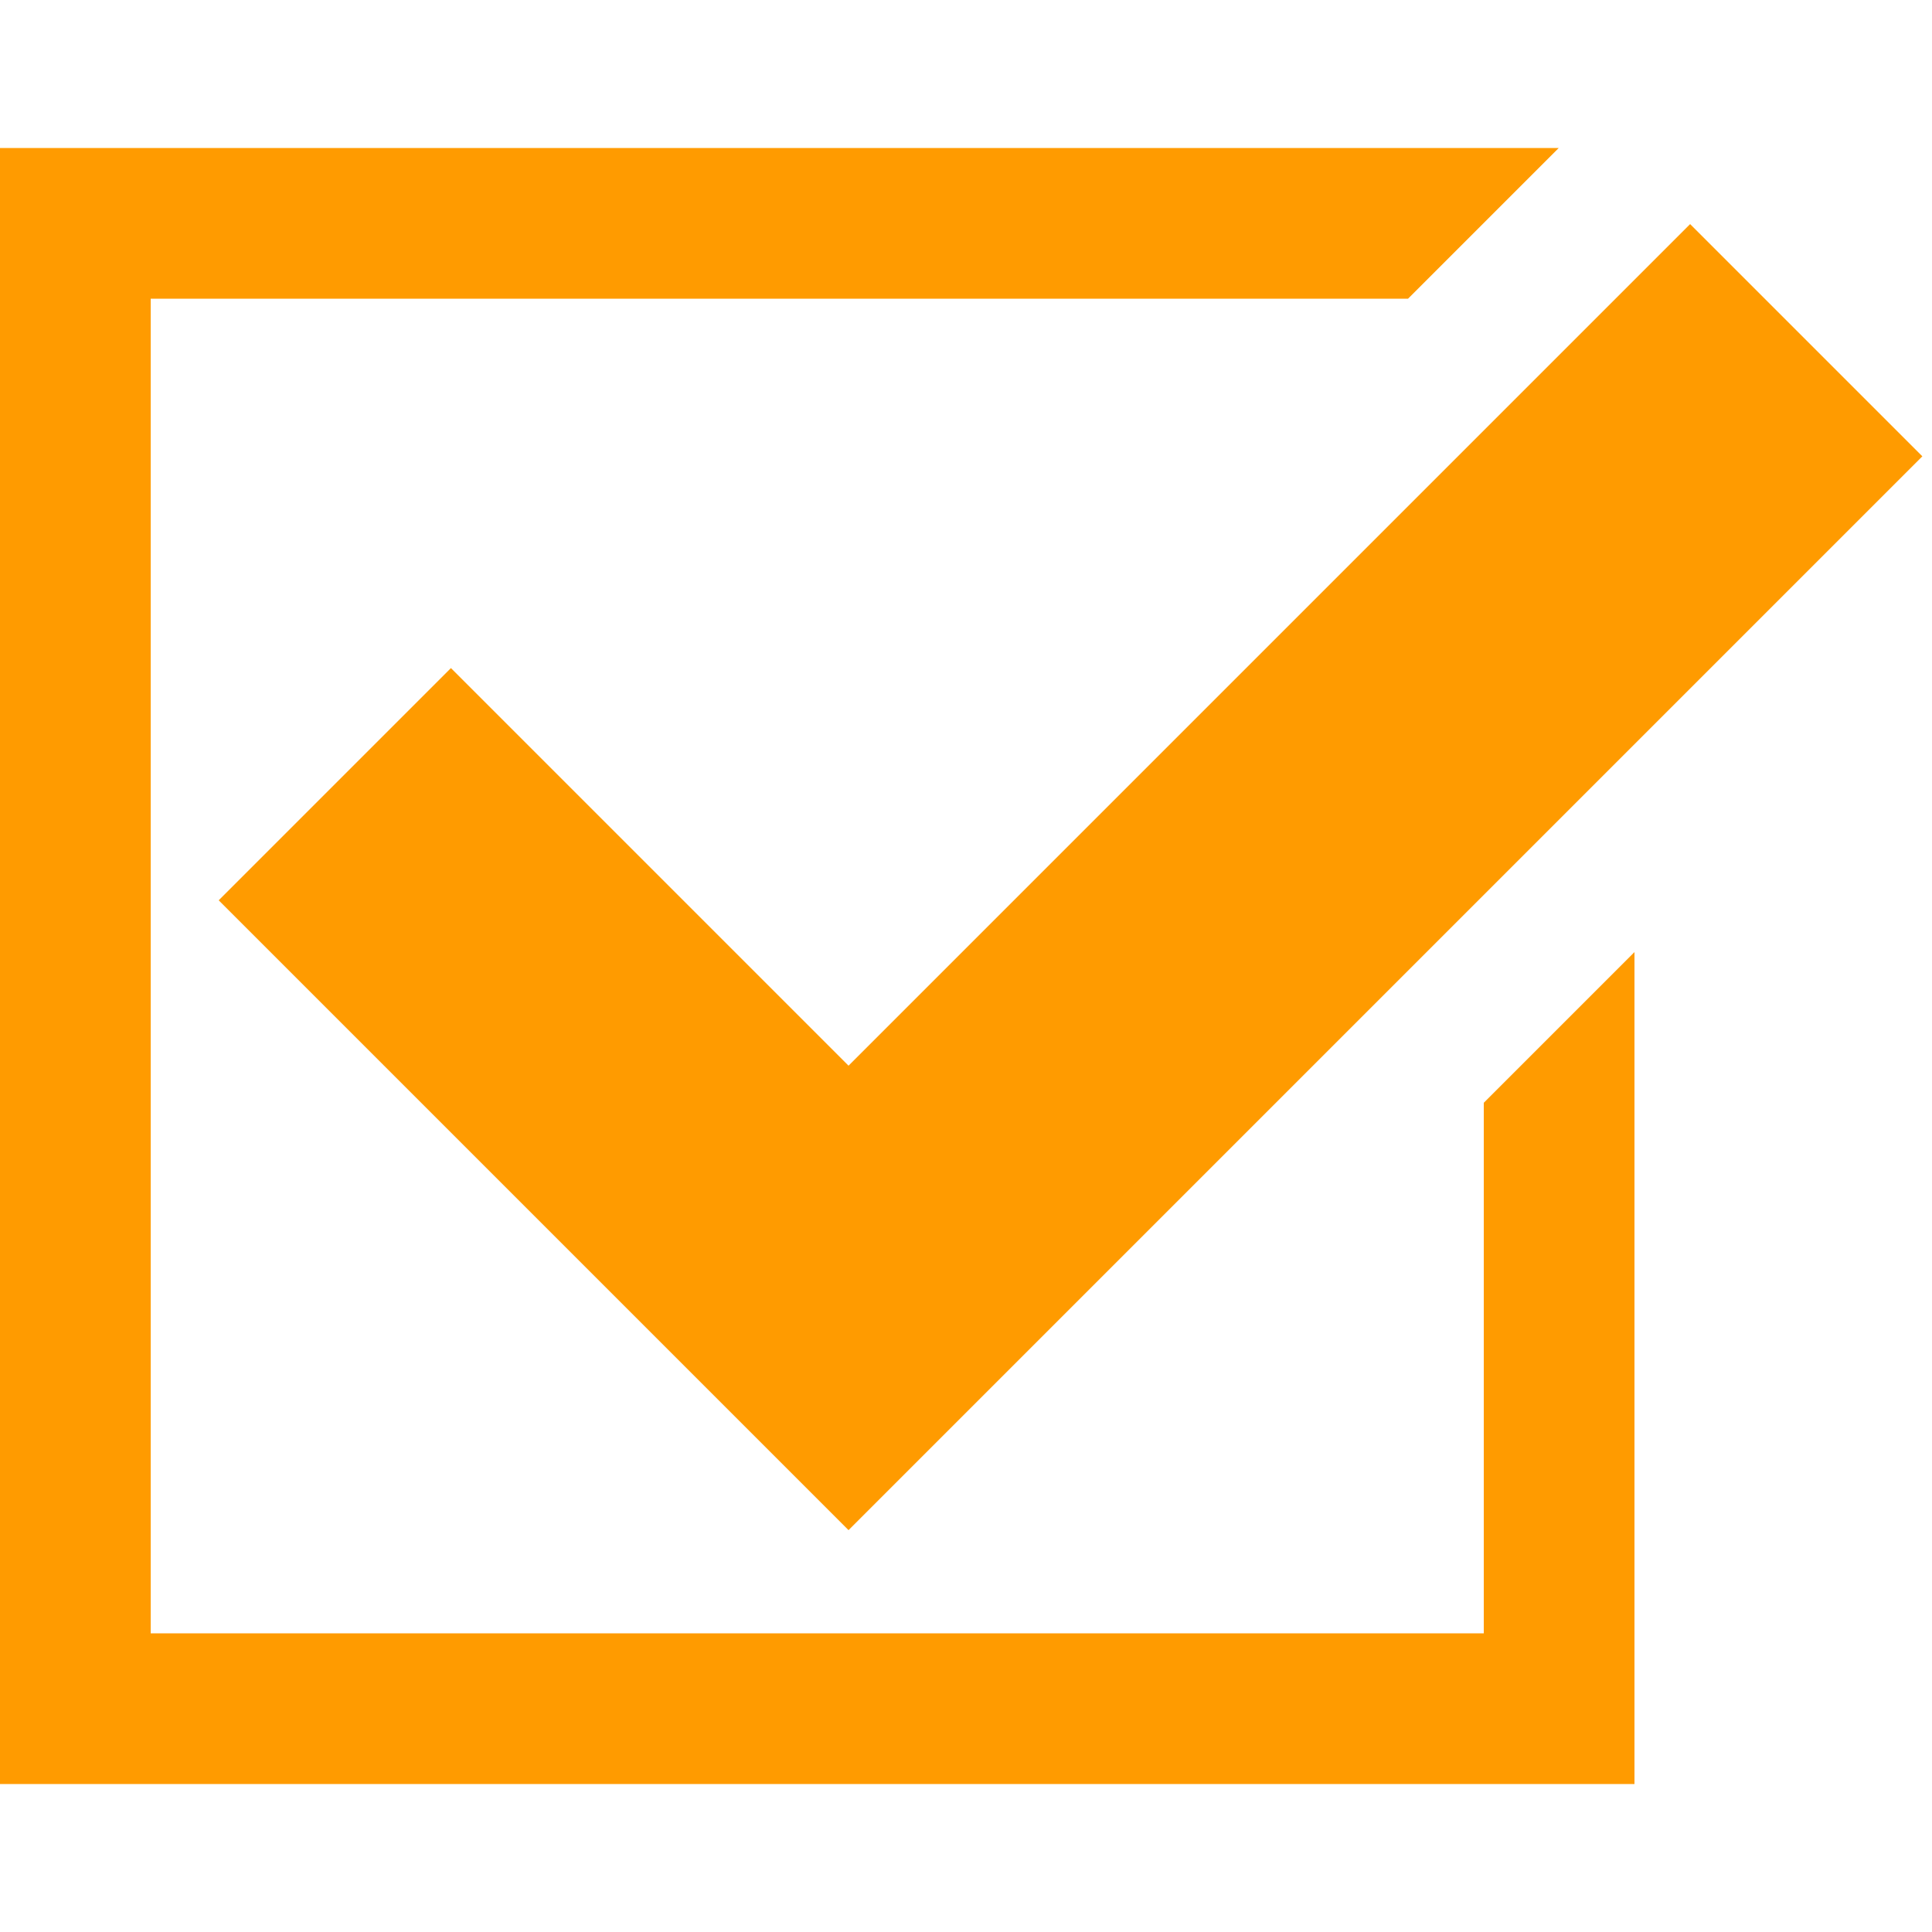 <svg xmlns="http://www.w3.org/2000/svg" viewBox="0 0 500 500"><title>chech-checked</title><path fill="#FF9B00" d="M219.6 396l-163-163 60.1-60.1 102.9 102.9L437.4 58l60.1 60.1z"/><path fill="#FF9B00" d="M384 285.4v137.3H39V77.3h325.4l39-39H0v423.4h423V246.4z"/></svg>